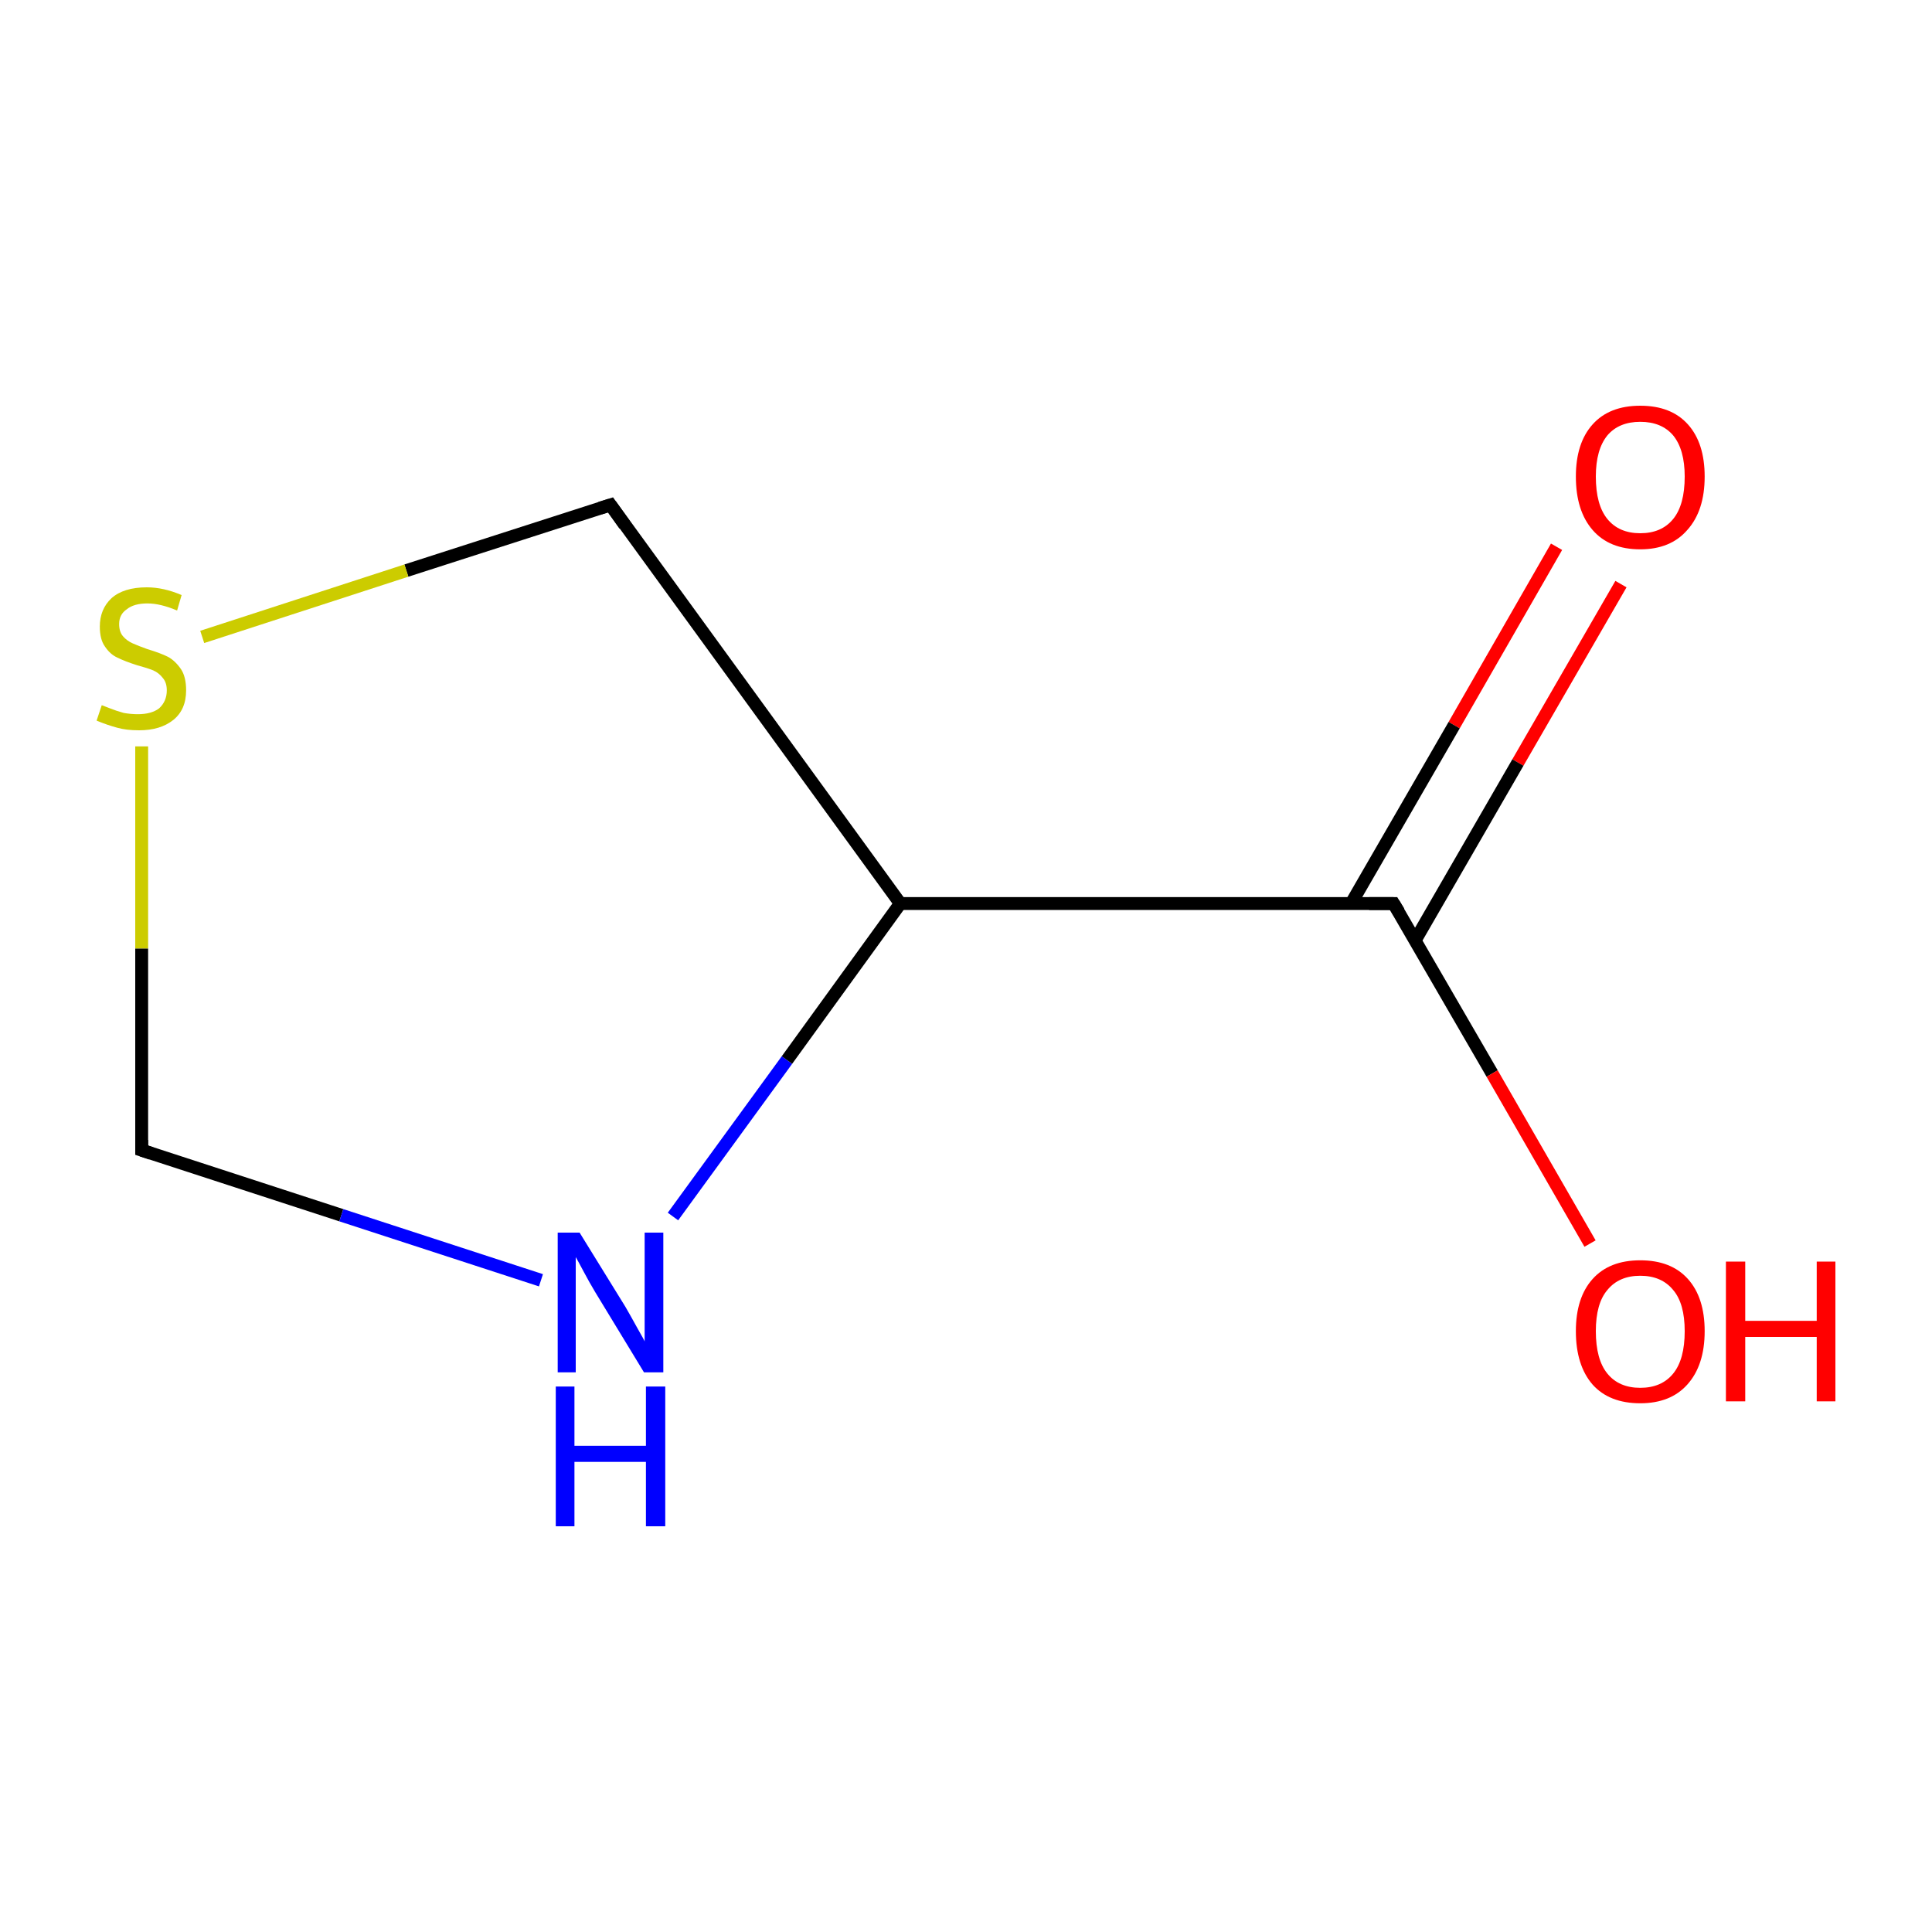 <?xml version='1.0' encoding='iso-8859-1'?>
<svg version='1.1' baseProfile='full'
              xmlns='http://www.w3.org/2000/svg'
                      xmlns:rdkit='http://www.rdkit.org/xml'
                      xmlns:xlink='http://www.w3.org/1999/xlink'
                  xml:space='preserve'
width='300px' height='300px' viewBox='0 0 300 300'>
<!-- END OF HEADER -->
<rect style='opacity:1.0;fill:#FFFFFF;stroke:none' width='300.0' height='300.0' x='0.0' y='0.0'> </rect>
<path class='bond-0 atom-0 atom-1' d='M 251.7,90.7 L 235.7,118.4' style='fill:none;fill-rule:evenodd;stroke:#FF0000;stroke-width:2.0px;stroke-linecap:butt;stroke-linejoin:miter;stroke-opacity:1' />
<path class='bond-0 atom-0 atom-1' d='M 235.7,118.4 L 219.7,146.1' style='fill:none;fill-rule:evenodd;stroke:#000000;stroke-width:2.0px;stroke-linecap:butt;stroke-linejoin:miter;stroke-opacity:1' />
<path class='bond-0 atom-0 atom-1' d='M 241.7,84.9 L 225.8,112.6' style='fill:none;fill-rule:evenodd;stroke:#FF0000;stroke-width:2.0px;stroke-linecap:butt;stroke-linejoin:miter;stroke-opacity:1' />
<path class='bond-0 atom-0 atom-1' d='M 225.8,112.6 L 209.8,140.3' style='fill:none;fill-rule:evenodd;stroke:#000000;stroke-width:2.0px;stroke-linecap:butt;stroke-linejoin:miter;stroke-opacity:1' />
<path class='bond-1 atom-1 atom-2' d='M 216.4,140.3 L 231.7,166.7' style='fill:none;fill-rule:evenodd;stroke:#000000;stroke-width:2.0px;stroke-linecap:butt;stroke-linejoin:miter;stroke-opacity:1' />
<path class='bond-1 atom-1 atom-2' d='M 231.7,166.7 L 246.9,193.1' style='fill:none;fill-rule:evenodd;stroke:#FF0000;stroke-width:2.0px;stroke-linecap:butt;stroke-linejoin:miter;stroke-opacity:1' />
<path class='bond-2 atom-1 atom-3' d='M 216.4,140.3 L 139.8,140.3' style='fill:none;fill-rule:evenodd;stroke:#000000;stroke-width:2.0px;stroke-linecap:butt;stroke-linejoin:miter;stroke-opacity:1' />
<path class='bond-3 atom-3 atom-4' d='M 139.8,140.3 L 94.8,78.4' style='fill:none;fill-rule:evenodd;stroke:#000000;stroke-width:2.0px;stroke-linecap:butt;stroke-linejoin:miter;stroke-opacity:1' />
<path class='bond-4 atom-4 atom-5' d='M 94.8,78.4 L 63.1,88.6' style='fill:none;fill-rule:evenodd;stroke:#000000;stroke-width:2.0px;stroke-linecap:butt;stroke-linejoin:miter;stroke-opacity:1' />
<path class='bond-4 atom-4 atom-5' d='M 63.1,88.6 L 31.4,98.9' style='fill:none;fill-rule:evenodd;stroke:#CCCC00;stroke-width:2.0px;stroke-linecap:butt;stroke-linejoin:miter;stroke-opacity:1' />
<path class='bond-5 atom-5 atom-6' d='M 22.0,115.9 L 22.0,147.3' style='fill:none;fill-rule:evenodd;stroke:#CCCC00;stroke-width:2.0px;stroke-linecap:butt;stroke-linejoin:miter;stroke-opacity:1' />
<path class='bond-5 atom-5 atom-6' d='M 22.0,147.3 L 22.0,178.6' style='fill:none;fill-rule:evenodd;stroke:#000000;stroke-width:2.0px;stroke-linecap:butt;stroke-linejoin:miter;stroke-opacity:1' />
<path class='bond-6 atom-6 atom-7' d='M 22.0,178.6 L 53.0,188.7' style='fill:none;fill-rule:evenodd;stroke:#000000;stroke-width:2.0px;stroke-linecap:butt;stroke-linejoin:miter;stroke-opacity:1' />
<path class='bond-6 atom-6 atom-7' d='M 53.0,188.7 L 84.0,198.8' style='fill:none;fill-rule:evenodd;stroke:#0000FF;stroke-width:2.0px;stroke-linecap:butt;stroke-linejoin:miter;stroke-opacity:1' />
<path class='bond-7 atom-7 atom-3' d='M 104.5,188.9 L 122.2,164.6' style='fill:none;fill-rule:evenodd;stroke:#0000FF;stroke-width:2.0px;stroke-linecap:butt;stroke-linejoin:miter;stroke-opacity:1' />
<path class='bond-7 atom-7 atom-3' d='M 122.2,164.6 L 139.8,140.3' style='fill:none;fill-rule:evenodd;stroke:#000000;stroke-width:2.0px;stroke-linecap:butt;stroke-linejoin:miter;stroke-opacity:1' />
<path d='M 217.2,141.6 L 216.4,140.3 L 212.6,140.3' style='fill:none;stroke:#000000;stroke-width:2.0px;stroke-linecap:butt;stroke-linejoin:miter;stroke-miterlimit:10;stroke-opacity:1;' />
<path d='M 97.0,81.5 L 94.8,78.4 L 93.2,78.9' style='fill:none;stroke:#000000;stroke-width:2.0px;stroke-linecap:butt;stroke-linejoin:miter;stroke-miterlimit:10;stroke-opacity:1;' />
<path d='M 22.0,177.0 L 22.0,178.6 L 23.5,179.1' style='fill:none;stroke:#000000;stroke-width:2.0px;stroke-linecap:butt;stroke-linejoin:miter;stroke-miterlimit:10;stroke-opacity:1;' />
<path class='atom-0' d='M 244.7 74.0
Q 244.7 68.8, 247.3 65.9
Q 249.9 63.0, 254.7 63.0
Q 259.5 63.0, 262.1 65.9
Q 264.7 68.8, 264.7 74.0
Q 264.7 79.3, 262.0 82.3
Q 259.4 85.3, 254.7 85.3
Q 249.9 85.3, 247.3 82.3
Q 244.7 79.3, 244.7 74.0
M 254.7 82.8
Q 258.0 82.8, 259.8 80.6
Q 261.6 78.4, 261.6 74.0
Q 261.6 69.8, 259.8 67.6
Q 258.0 65.5, 254.7 65.5
Q 251.4 65.5, 249.6 67.6
Q 247.8 69.8, 247.8 74.0
Q 247.8 78.4, 249.6 80.6
Q 251.4 82.8, 254.7 82.8
' fill='#FF0000'/>
<path class='atom-2' d='M 244.7 206.7
Q 244.7 201.5, 247.3 198.6
Q 249.9 195.7, 254.7 195.7
Q 259.5 195.7, 262.1 198.6
Q 264.7 201.5, 264.7 206.7
Q 264.7 212.0, 262.0 215.0
Q 259.4 217.9, 254.7 217.9
Q 249.9 217.9, 247.3 215.0
Q 244.7 212.0, 244.7 206.7
M 254.7 215.5
Q 258.0 215.5, 259.8 213.3
Q 261.6 211.1, 261.6 206.7
Q 261.6 202.4, 259.8 200.3
Q 258.0 198.1, 254.7 198.1
Q 251.4 198.1, 249.6 200.3
Q 247.8 202.4, 247.8 206.7
Q 247.8 211.1, 249.6 213.3
Q 251.4 215.5, 254.7 215.5
' fill='#FF0000'/>
<path class='atom-2' d='M 268.0 195.9
L 271.0 195.9
L 271.0 205.1
L 282.1 205.1
L 282.1 195.9
L 285.0 195.9
L 285.0 217.6
L 282.1 217.6
L 282.1 207.6
L 271.0 207.6
L 271.0 217.6
L 268.0 217.6
L 268.0 195.9
' fill='#FF0000'/>
<path class='atom-5' d='M 15.8 109.5
Q 16.1 109.6, 17.1 110.0
Q 18.1 110.4, 19.2 110.7
Q 20.3 110.9, 21.4 110.9
Q 23.5 110.9, 24.7 110.0
Q 25.9 108.9, 25.9 107.2
Q 25.9 106.0, 25.3 105.3
Q 24.7 104.5, 23.8 104.1
Q 22.8 103.7, 21.3 103.3
Q 19.4 102.7, 18.2 102.1
Q 17.1 101.6, 16.3 100.4
Q 15.5 99.3, 15.5 97.3
Q 15.5 94.6, 17.3 92.9
Q 19.2 91.2, 22.8 91.2
Q 25.4 91.2, 28.2 92.4
L 27.5 94.8
Q 24.9 93.7, 22.9 93.7
Q 20.8 93.7, 19.7 94.6
Q 18.5 95.4, 18.5 96.9
Q 18.5 98.1, 19.1 98.8
Q 19.7 99.5, 20.6 99.9
Q 21.5 100.3, 22.9 100.8
Q 24.9 101.4, 26.1 102.0
Q 27.2 102.6, 28.1 103.9
Q 28.9 105.1, 28.9 107.2
Q 28.9 110.2, 26.9 111.8
Q 24.9 113.4, 21.6 113.4
Q 19.6 113.4, 18.2 113.0
Q 16.7 112.6, 15.0 111.9
L 15.8 109.5
' fill='#CCCC00'/>
<path class='atom-7' d='M 90.0 191.4
L 97.1 202.9
Q 97.8 204.1, 98.9 206.1
Q 100.1 208.2, 100.1 208.3
L 100.1 191.4
L 103.0 191.4
L 103.0 213.1
L 100.0 213.1
L 92.4 200.6
Q 91.5 199.1, 90.6 197.4
Q 89.7 195.7, 89.4 195.2
L 89.4 213.1
L 86.6 213.1
L 86.6 191.4
L 90.0 191.4
' fill='#0000FF'/>
<path class='atom-7' d='M 86.3 215.3
L 89.2 215.3
L 89.2 224.5
L 100.3 224.5
L 100.3 215.3
L 103.3 215.3
L 103.3 237.0
L 100.3 237.0
L 100.3 227.0
L 89.2 227.0
L 89.2 237.0
L 86.3 237.0
L 86.3 215.3
' fill='#0000FF'/>
</svg>
